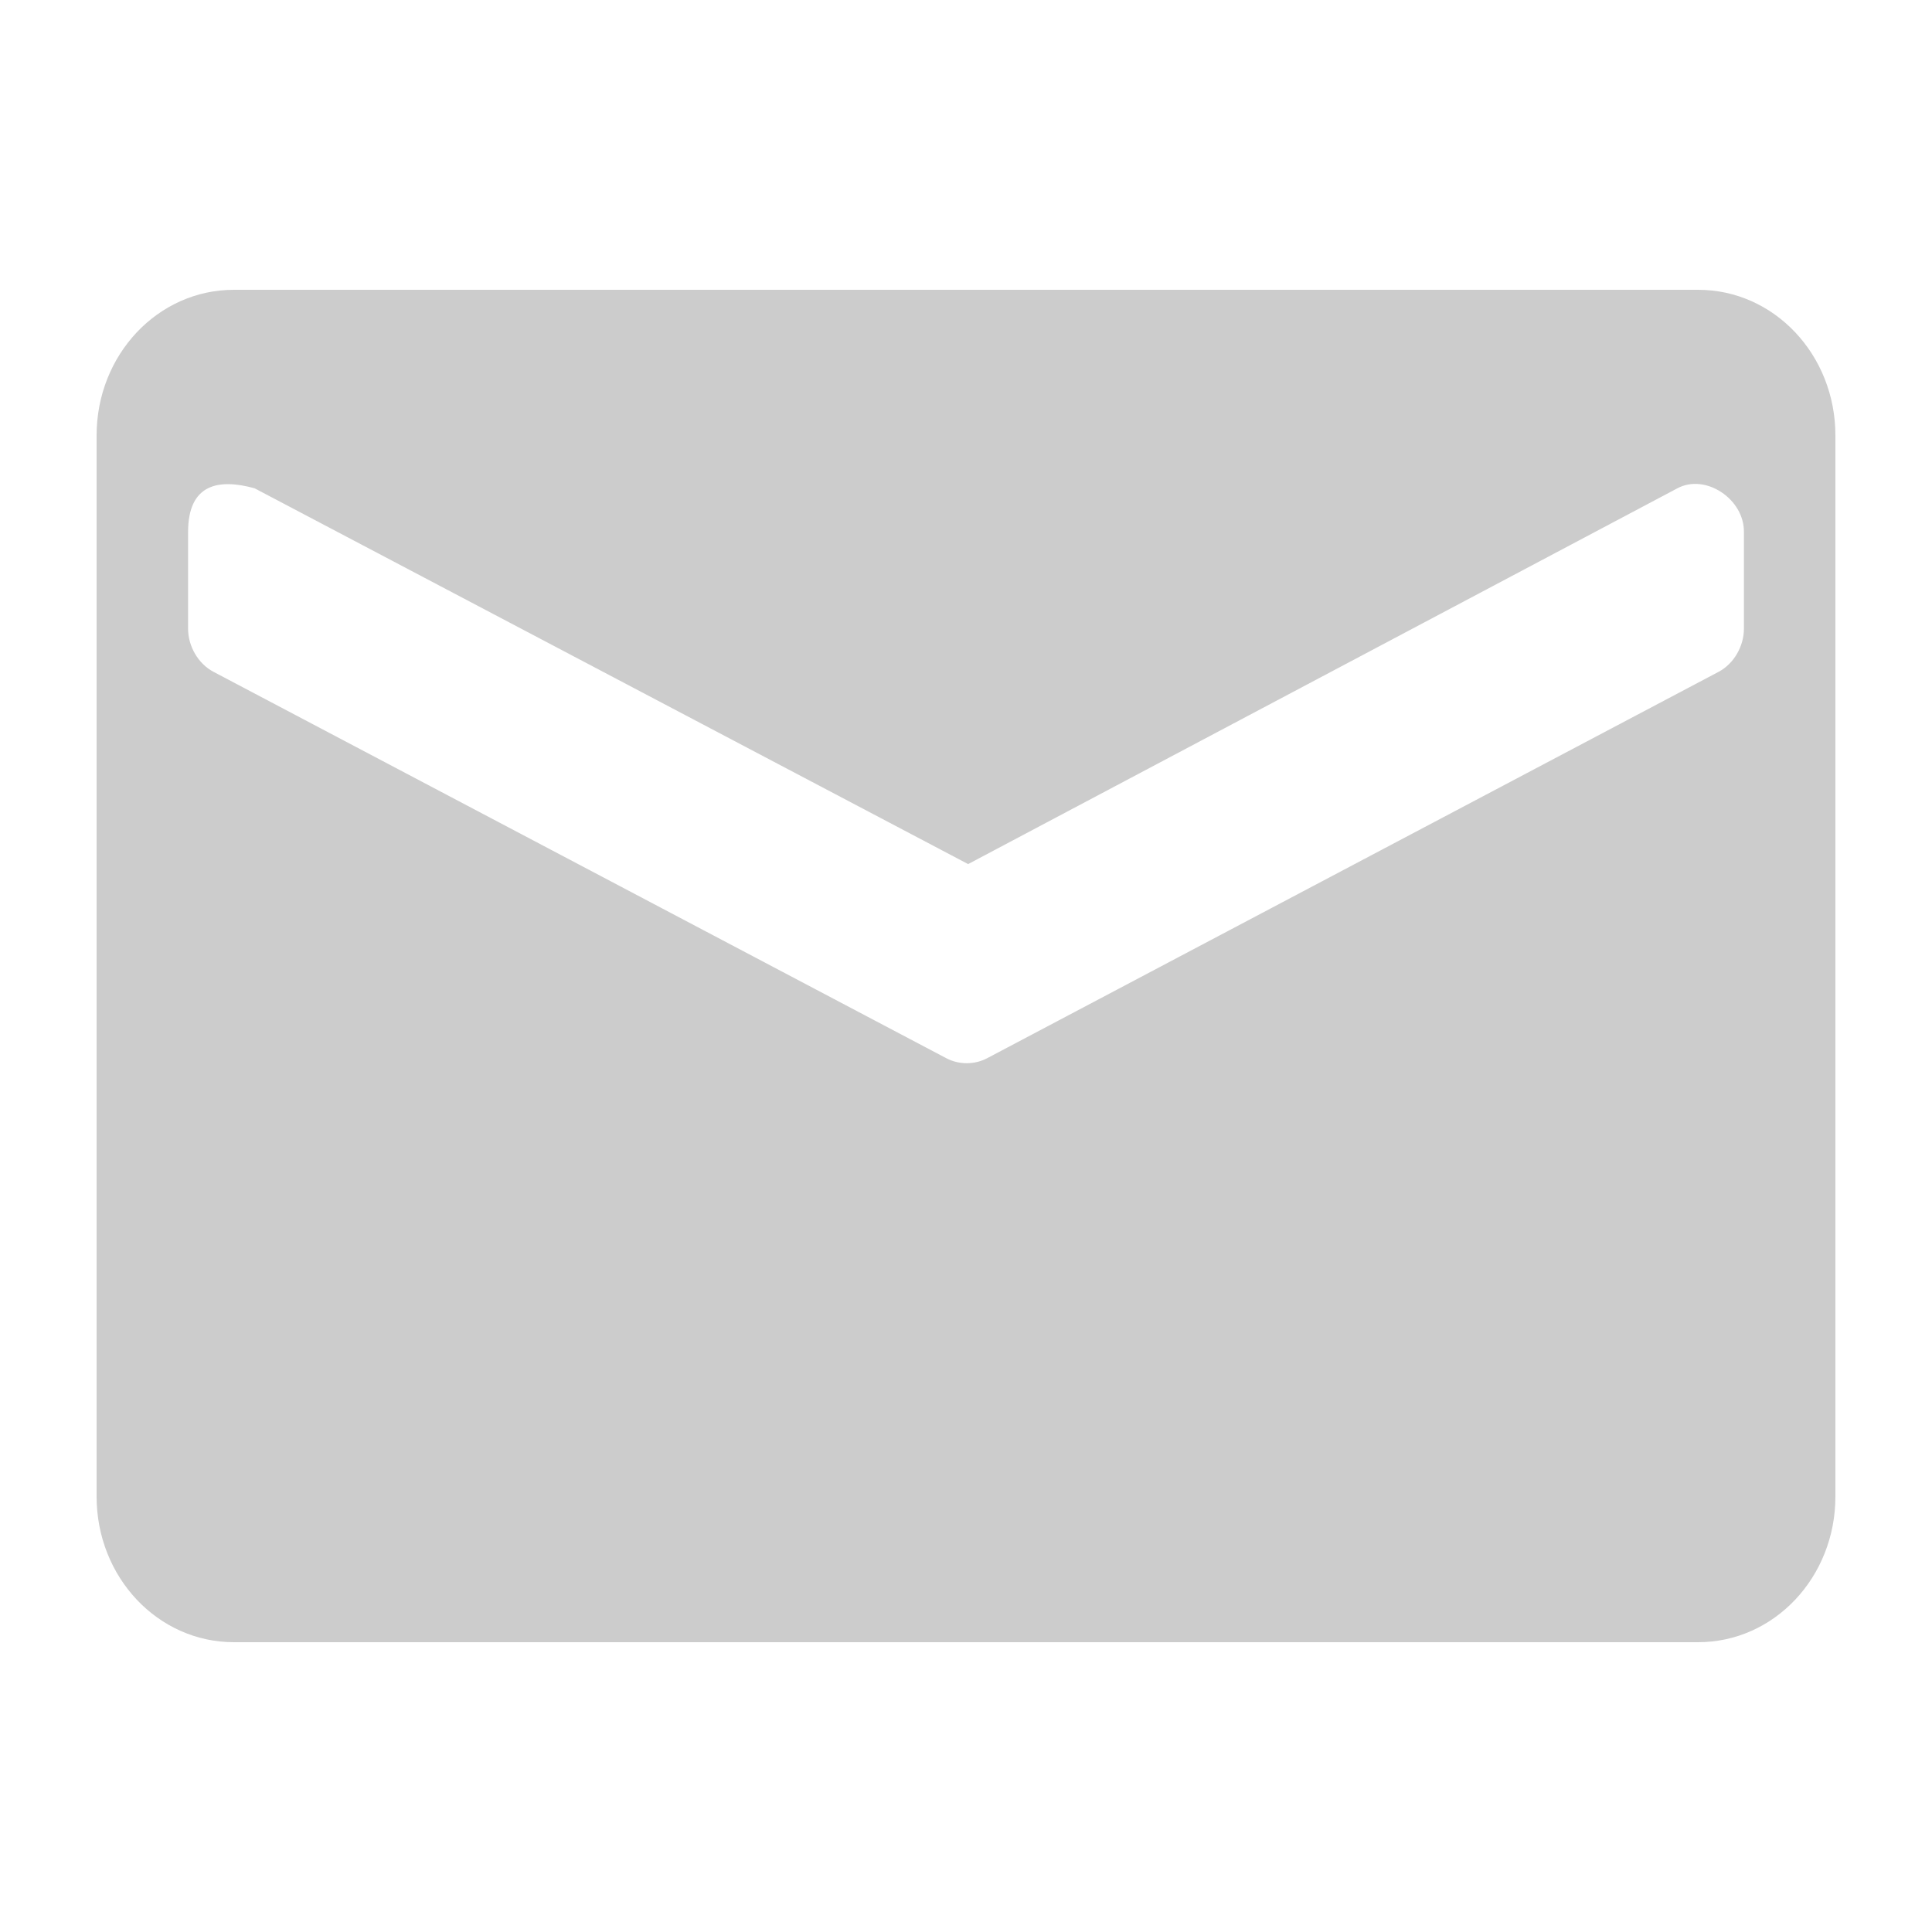<?xml version="1.0" encoding="UTF-8"?>
<svg width="20px" height="20px" viewBox="0 0 20 20" version="1.1" xmlns="http://www.w3.org/2000/svg" xmlns:xlink="http://www.w3.org/1999/xlink">
    <!-- Generator: Sketch 50 (54983) - http://www.bohemiancoding.com/sketch -->
    <title>icons/20px/icon_mail_grey</title>
    <desc>Created with Sketch.</desc>
    <defs></defs>
    <g id="icons/20px/icon_mail_grey" stroke="none" stroke-width="1" fill="none" fill-rule="evenodd">
        <path d="M2.421,3 C1.634,3 1,3.673 1,4.508 L1,15.492 C1,16.327 1.634,17 2.421,17 L17.579,17 C18.366,17 19,16.327 19,15.492 L19,4.508 C19,3.673 18.366,3 17.579,3 L2.421,3 Z M2.636,5.055 L10.022,8.945 L17.364,5.055 C17.654,4.899 18.057,5.165 18.053,5.508 L18.053,6.508 C18.053,6.691 17.948,6.87 17.794,6.953 L10.222,10.953 C10.09,11.024 9.925,11.024 9.793,10.953 L2.207,6.953 C2.052,6.87 1.947,6.691 1.947,6.508 L1.947,5.508 C1.947,5.005 2.267,4.953 2.636,5.055 L2.636,5.055 Z" id="Fill-1" fill="#CCCCCC"></path>
    </g>
</svg>